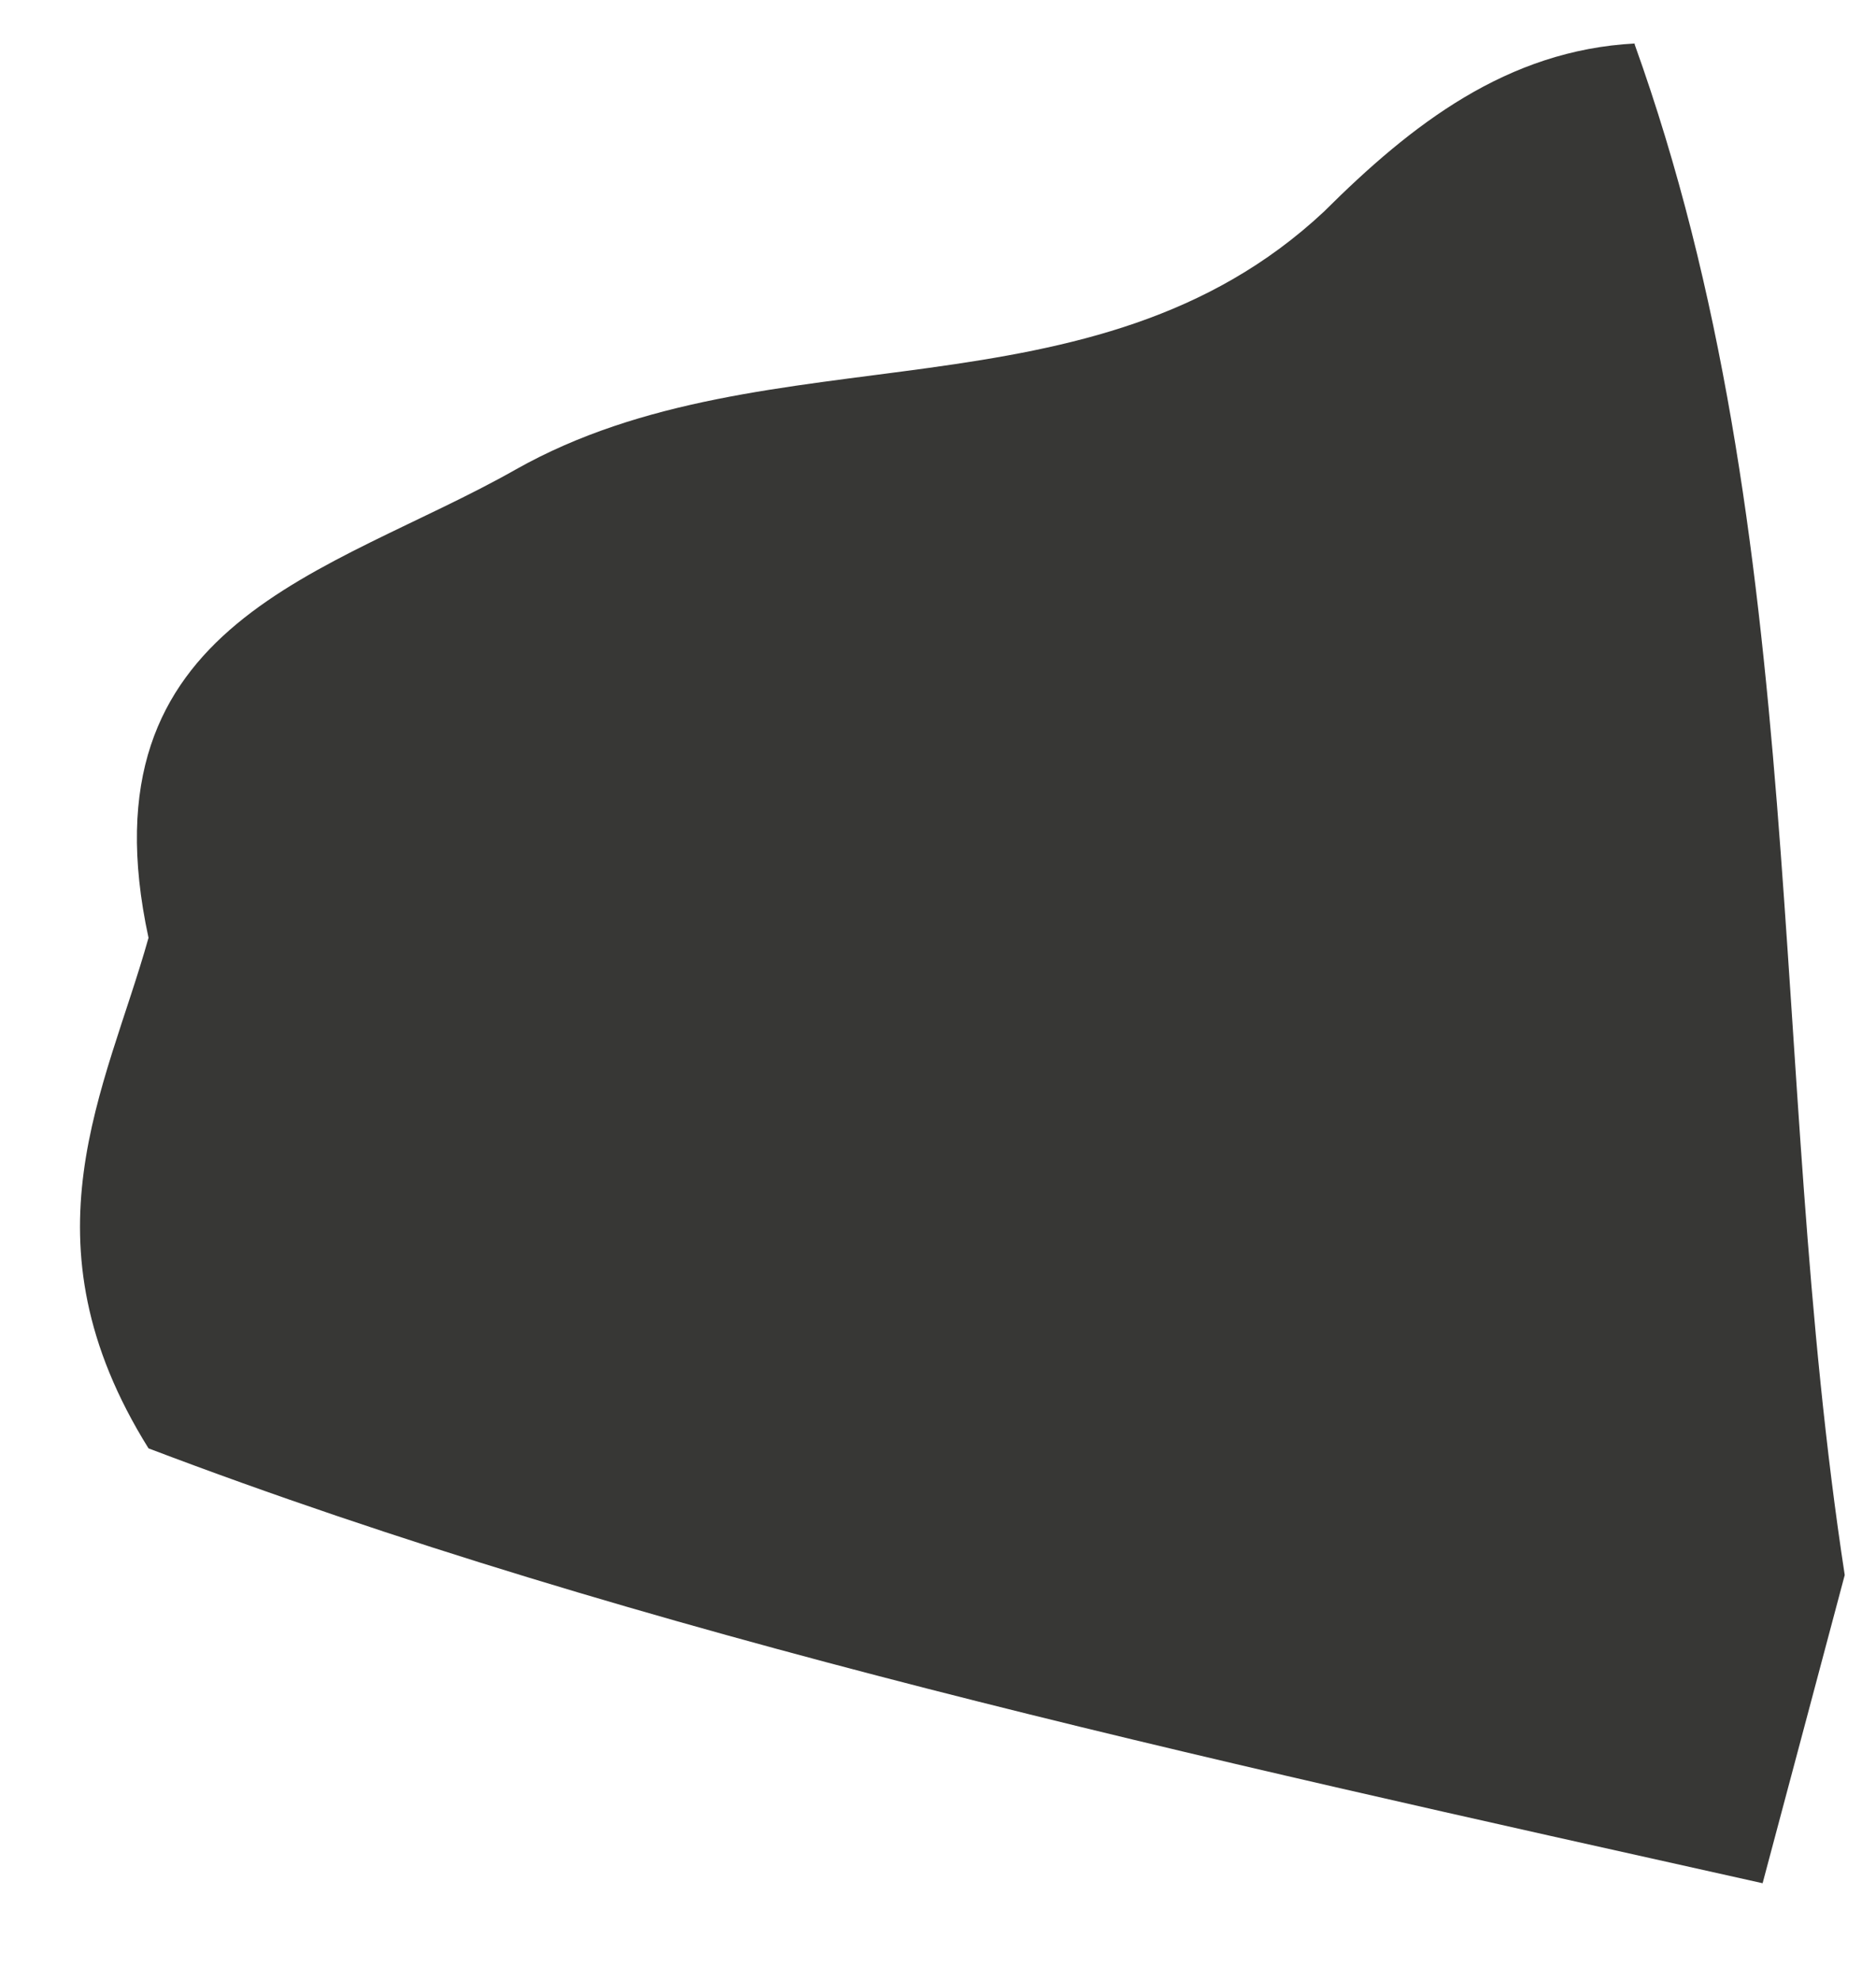 <svg xmlns="http://www.w3.org/2000/svg" width="18" height="19" viewBox="0 0 18 19" fill="none"><path d="M15.683 0.422C17.387 5.164 16.951 10.223 17.7 15.107C17.485 15.917 17.267 16.731 16.912 18.063C11.444 16.844 6.167 15.694 1.425 13.892C0.177 11.891 1.015 10.457 1.425 8.995C0.766 5.946 3.168 5.512 4.947 4.504C7.38 3.131 10.488 4.103 12.704 2.029C13.546 1.191 14.459 0.482 15.687 0.417L15.683 0.422Z" fill="#373735"></path></svg>